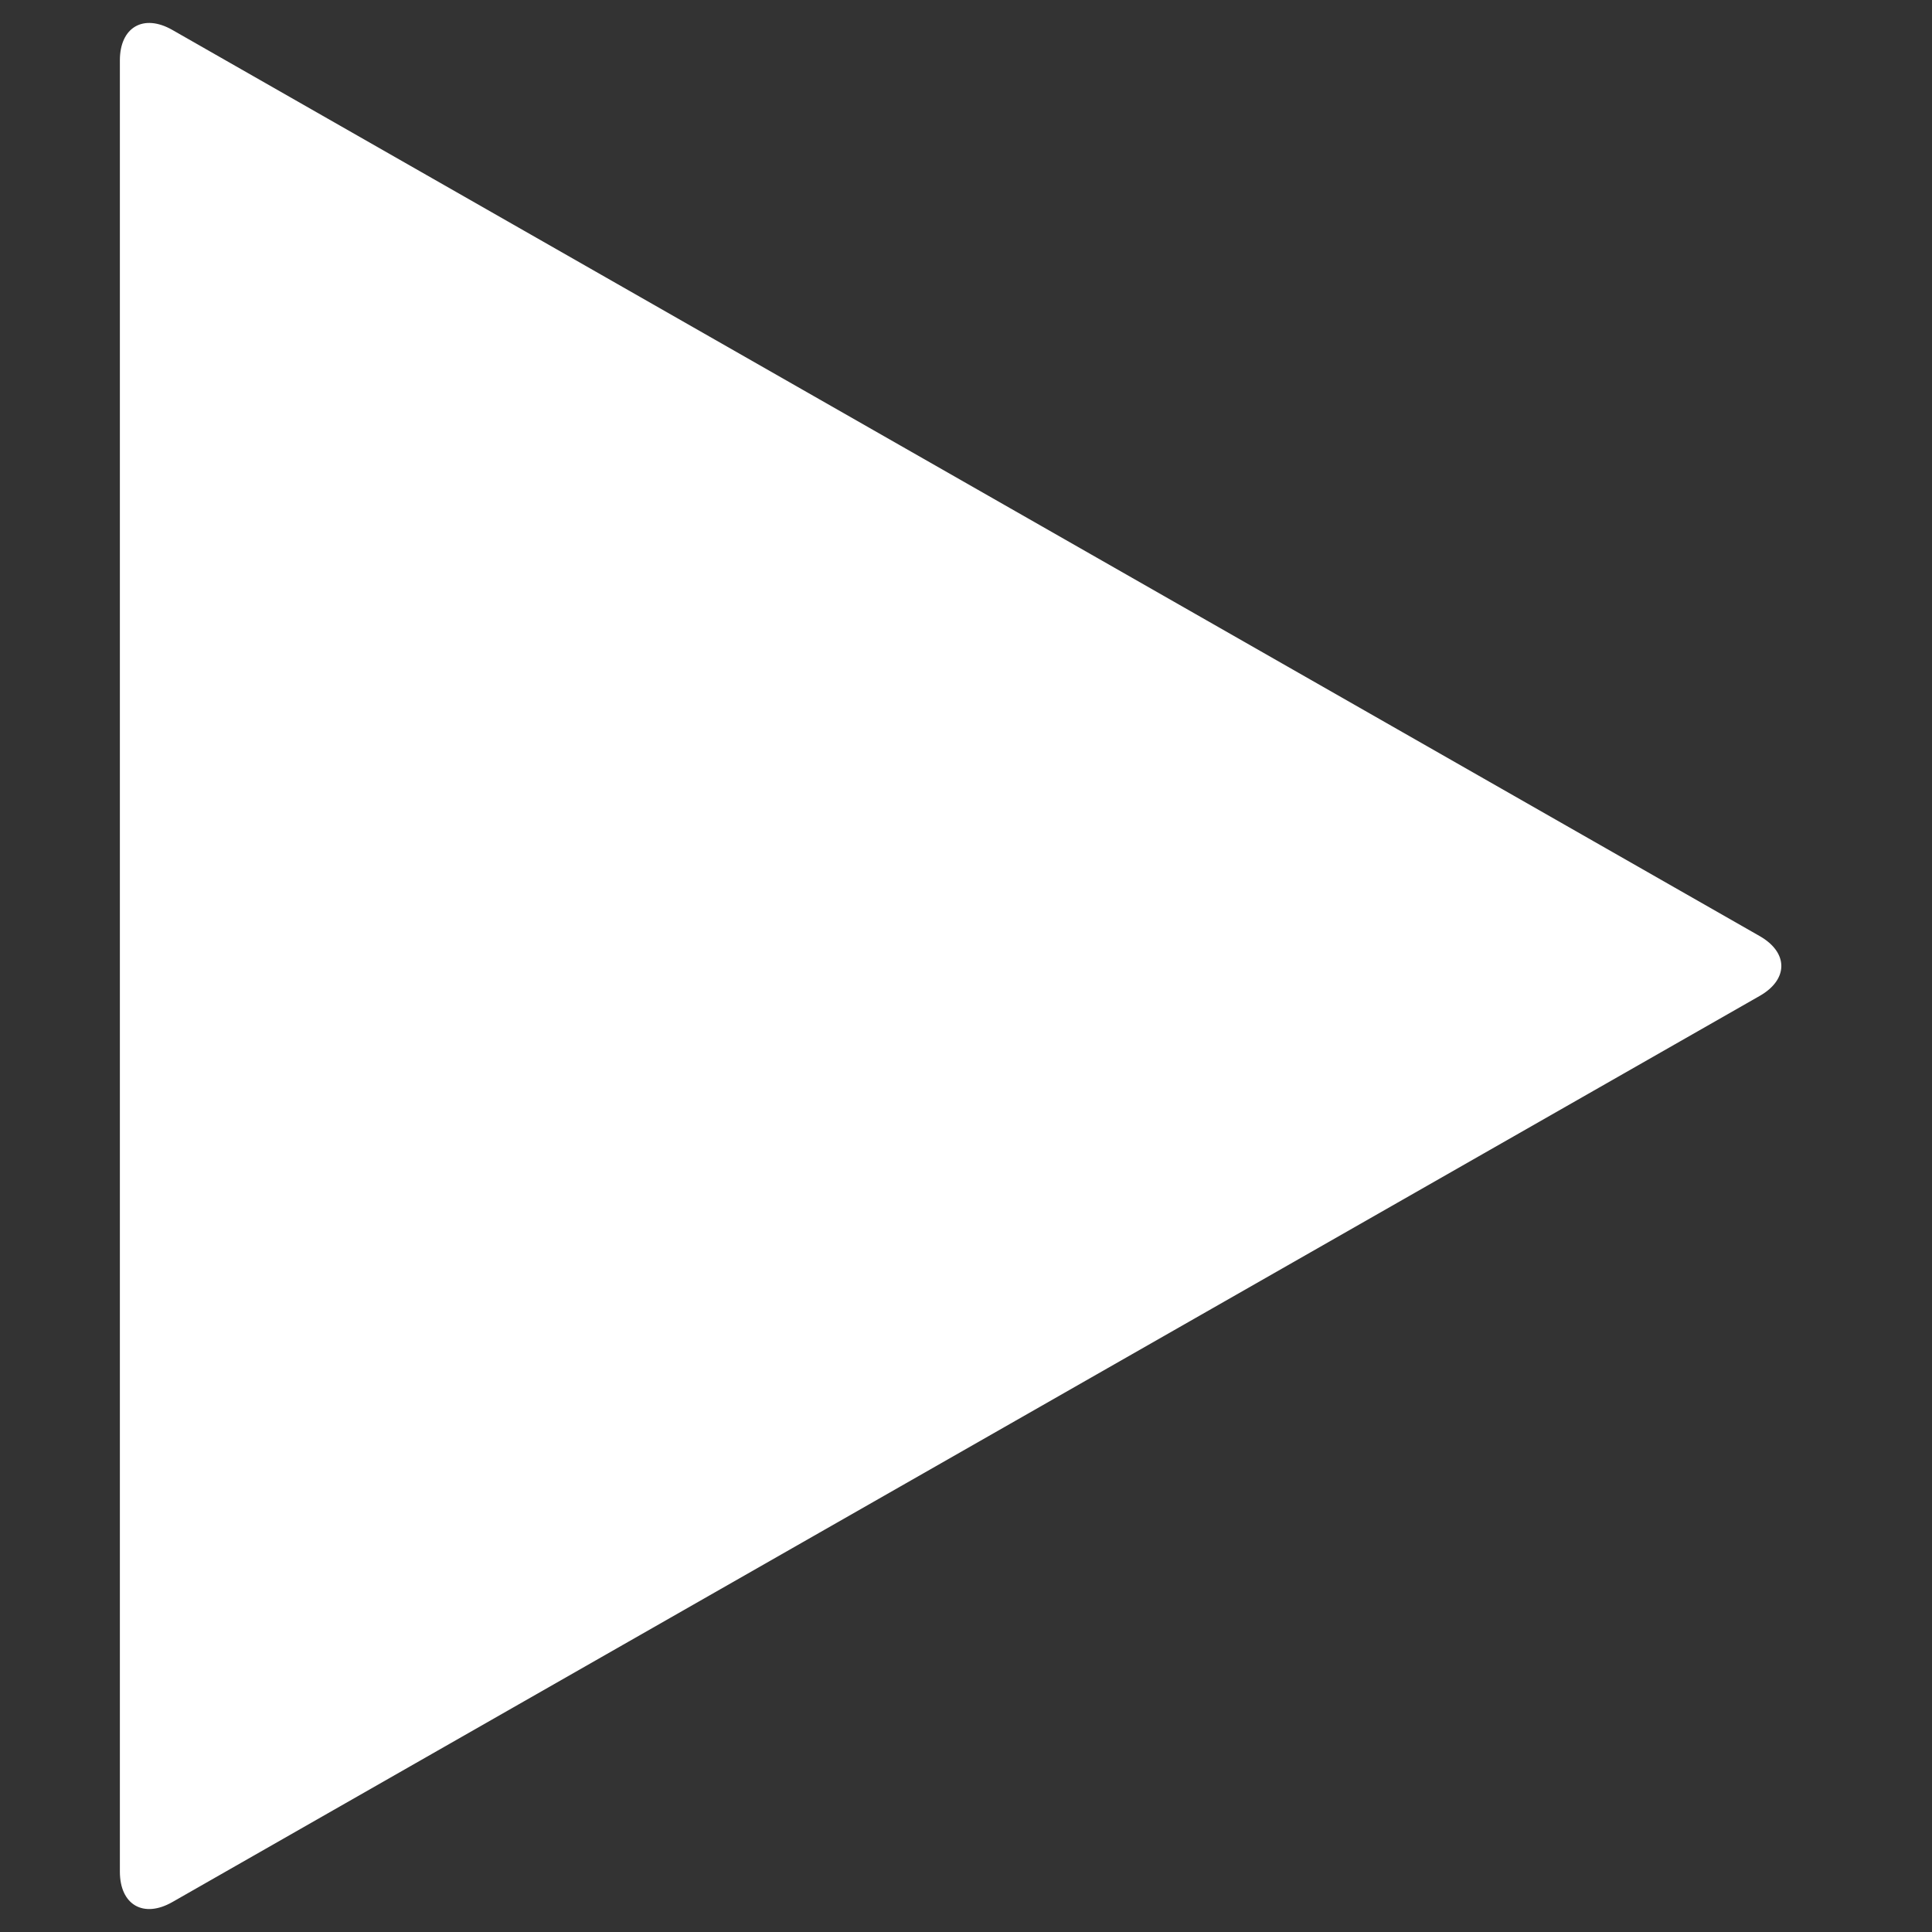 <?xml version="1.0" encoding="iso-8859-1"?>
<!-- Generator: Adobe Illustrator 13.0.2, SVG Export Plug-In . SVG Version: 6.00 Build 14948)  -->
<!DOCTYPE svg PUBLIC "-//W3C//DTD SVG 1.1//EN" "http://www.w3.org/Graphics/SVG/1.1/DTD/svg11.dtd">
<svg version="1.1" xmlns="http://www.w3.org/2000/svg" xmlns:xlink="http://www.w3.org/1999/xlink" x="0px" y="0px" width="64px"
	 height="64px" viewBox="0 0 64 64" style="enable-background:new 0 0 64 64;" xml:space="preserve">
	<rect x="0" y="0" width="64" height="64" fill="#333333" stroke="none"/>
	<g id="icon-m-toolbar-mediacontrol-play">
		<rect style="fill:none;" width="64" height="64"/>
		<g>
			<path style="fill:#FFFFFF;" d="M3.971,2c0-1.1,0.782-1.554,1.737-1.009l52.584,30.018c0.956,0.545,0.956,1.438,0,1.982
				L5.708,63.009C4.752,63.554,3.971,63.1,3.971,62V2z"/>
		</g>
	</g>
</svg>
